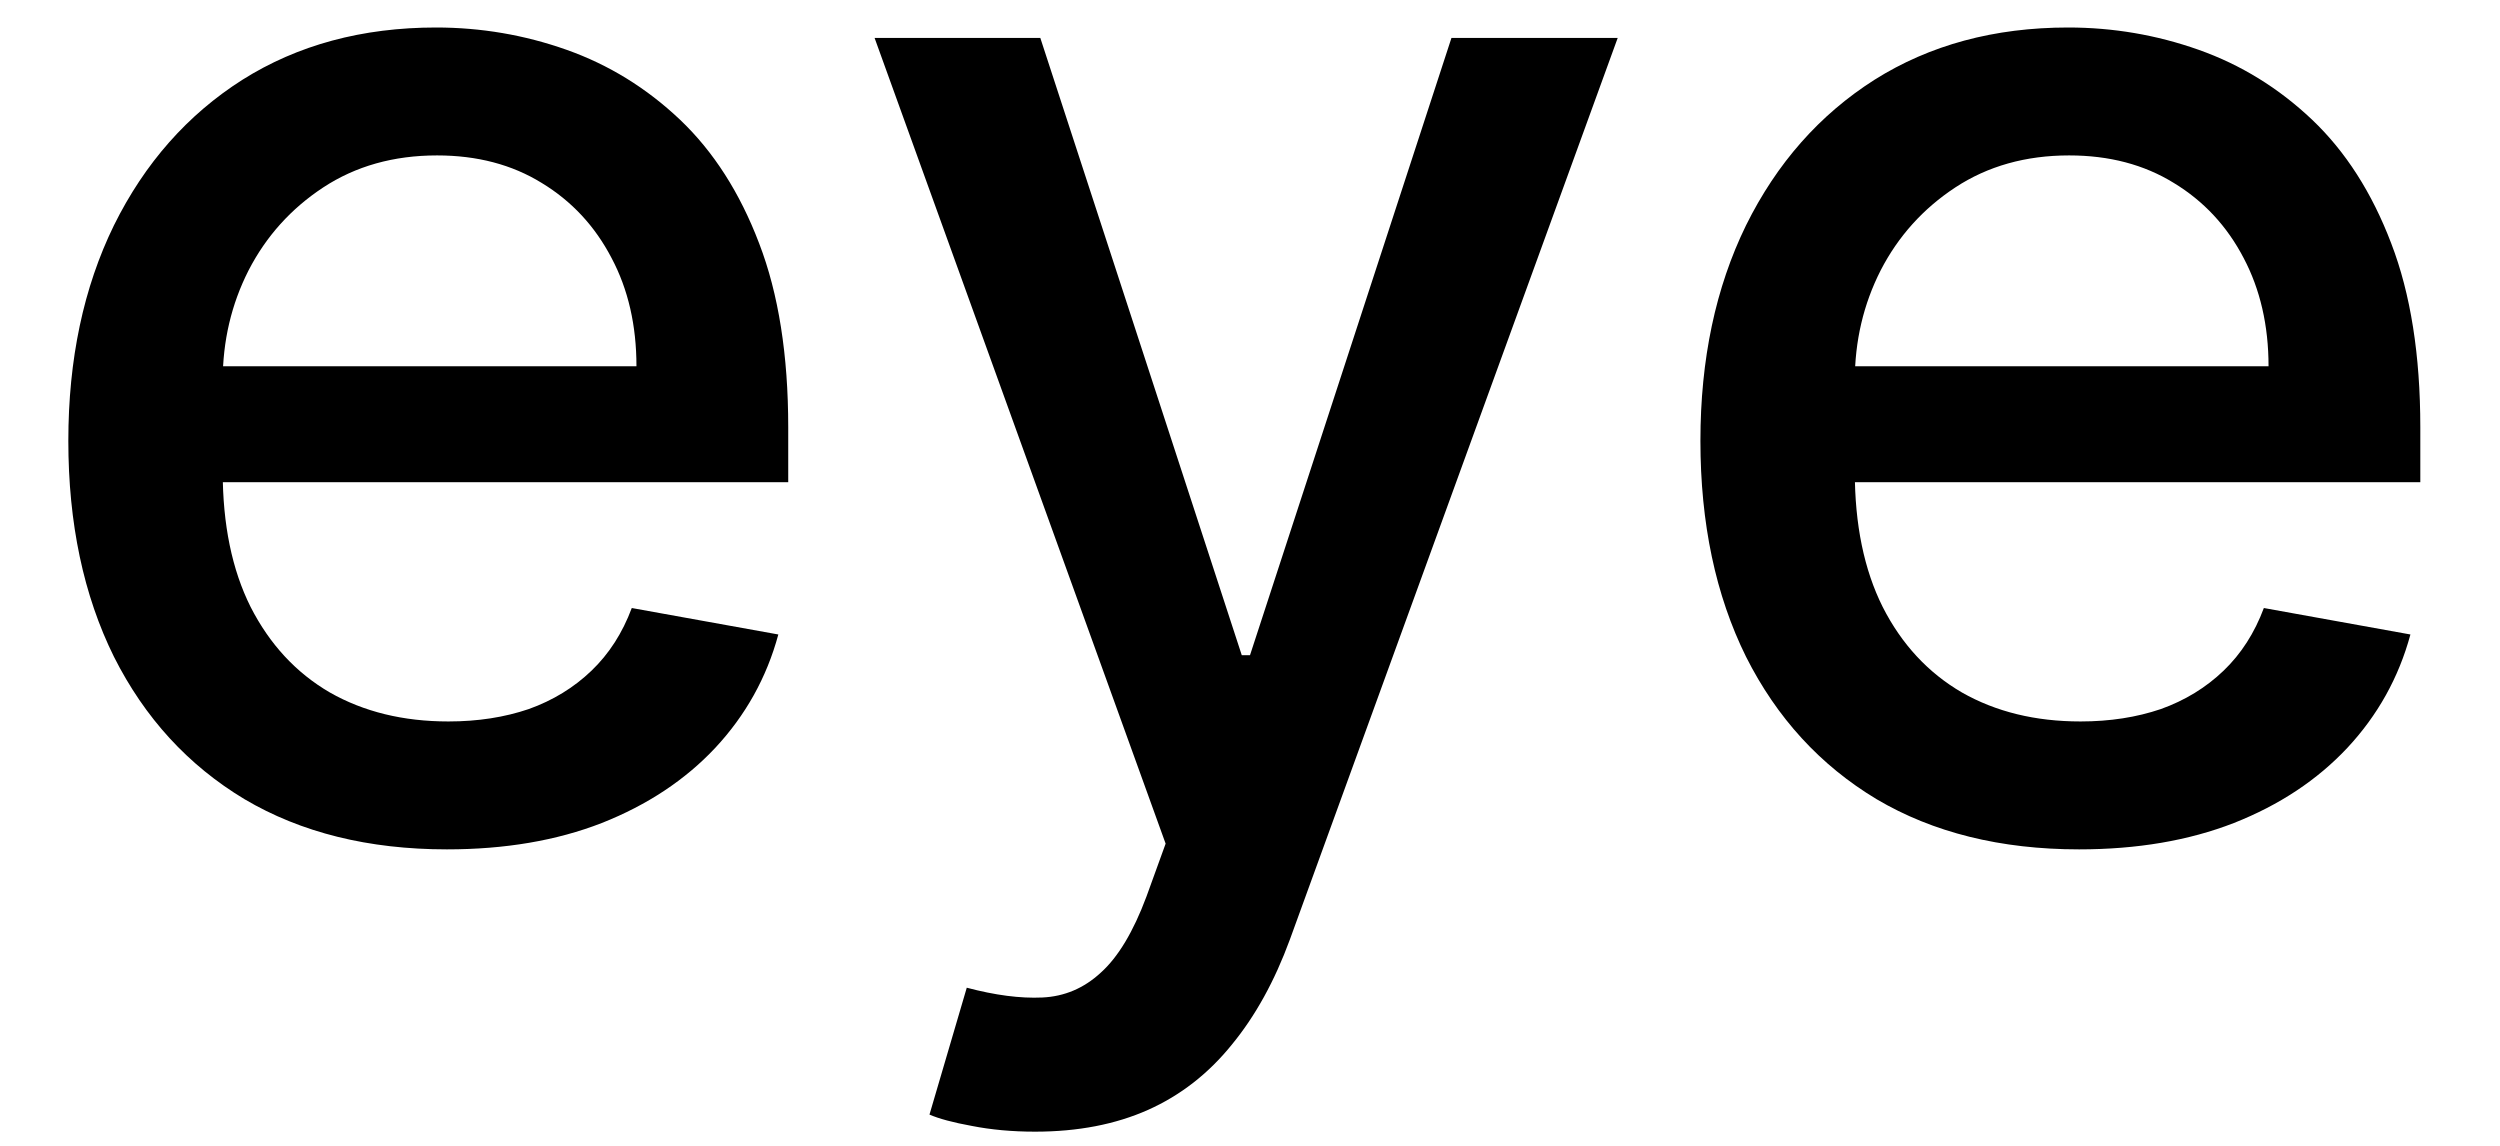 <svg width="24" height="11" viewBox="0 0 24 11" fill="none" xmlns="http://www.w3.org/2000/svg">
<path d="M4.29 8.154C3.538 8.154 2.89 7.993 2.347 7.672C1.806 7.347 1.389 6.891 1.094 6.305C0.802 5.715 0.656 5.024 0.656 4.232C0.656 3.449 0.802 2.76 1.094 2.163C1.389 1.567 1.8 1.101 2.327 0.766C2.857 0.432 3.477 0.264 4.186 0.264C4.617 0.264 5.035 0.335 5.439 0.478C5.843 0.621 6.206 0.844 6.528 1.149C6.849 1.454 7.103 1.85 7.288 2.337C7.474 2.821 7.567 3.41 7.567 4.102V4.629H1.496V3.516H6.11C6.11 3.125 6.031 2.778 5.871 2.477C5.712 2.172 5.489 1.931 5.2 1.756C4.915 1.58 4.58 1.492 4.196 1.492C3.778 1.492 3.414 1.595 3.102 1.8C2.794 2.003 2.555 2.268 2.386 2.596C2.221 2.921 2.138 3.274 2.138 3.655V4.525C2.138 5.035 2.227 5.469 2.406 5.827C2.589 6.185 2.842 6.459 3.167 6.648C3.492 6.833 3.871 6.926 4.305 6.926C4.587 6.926 4.844 6.886 5.076 6.807C5.308 6.724 5.509 6.601 5.678 6.439C5.847 6.277 5.976 6.076 6.065 5.837L7.472 6.091C7.36 6.505 7.157 6.868 6.866 7.18C6.577 7.488 6.214 7.728 5.777 7.901C5.343 8.07 4.847 8.154 4.29 8.154ZM9.937 10.864C9.715 10.864 9.513 10.845 9.33 10.809C9.148 10.776 9.012 10.739 8.923 10.7L9.281 9.482C9.553 9.554 9.794 9.586 10.007 9.576C10.219 9.566 10.406 9.487 10.568 9.337C10.734 9.188 10.88 8.945 11.006 8.607L11.19 8.099L8.396 0.364H9.987L11.921 6.29H12L13.934 0.364H15.53L12.383 9.019C12.237 9.417 12.052 9.753 11.826 10.028C11.601 10.307 11.332 10.516 11.021 10.655C10.709 10.794 10.348 10.864 9.937 10.864ZM19.959 8.154C19.206 8.154 18.558 7.993 18.015 7.672C17.474 7.347 17.057 6.891 16.762 6.305C16.47 5.715 16.324 5.024 16.324 4.232C16.324 3.449 16.47 2.76 16.762 2.163C17.057 1.567 17.468 1.101 17.995 0.766C18.525 0.432 19.145 0.264 19.854 0.264C20.285 0.264 20.703 0.335 21.107 0.478C21.511 0.621 21.874 0.844 22.196 1.149C22.517 1.454 22.771 1.85 22.956 2.337C23.142 2.821 23.235 3.41 23.235 4.102V4.629H17.164V3.516H21.778C21.778 3.125 21.698 2.778 21.539 2.477C21.38 2.172 21.157 1.931 20.868 1.756C20.583 1.58 20.248 1.492 19.864 1.492C19.446 1.492 19.082 1.595 18.77 1.8C18.462 2.003 18.223 2.268 18.054 2.596C17.889 2.921 17.806 3.274 17.806 3.655V4.525C17.806 5.035 17.895 5.469 18.074 5.827C18.256 6.185 18.51 6.459 18.835 6.648C19.16 6.833 19.539 6.926 19.973 6.926C20.255 6.926 20.512 6.886 20.744 6.807C20.976 6.724 21.177 6.601 21.346 6.439C21.515 6.277 21.644 6.076 21.733 5.837L23.14 6.091C23.028 6.505 22.825 6.868 22.534 7.18C22.245 7.488 21.883 7.728 21.445 7.901C21.011 8.07 20.515 8.154 19.959 8.154Z" fill="black"/>
</svg>
